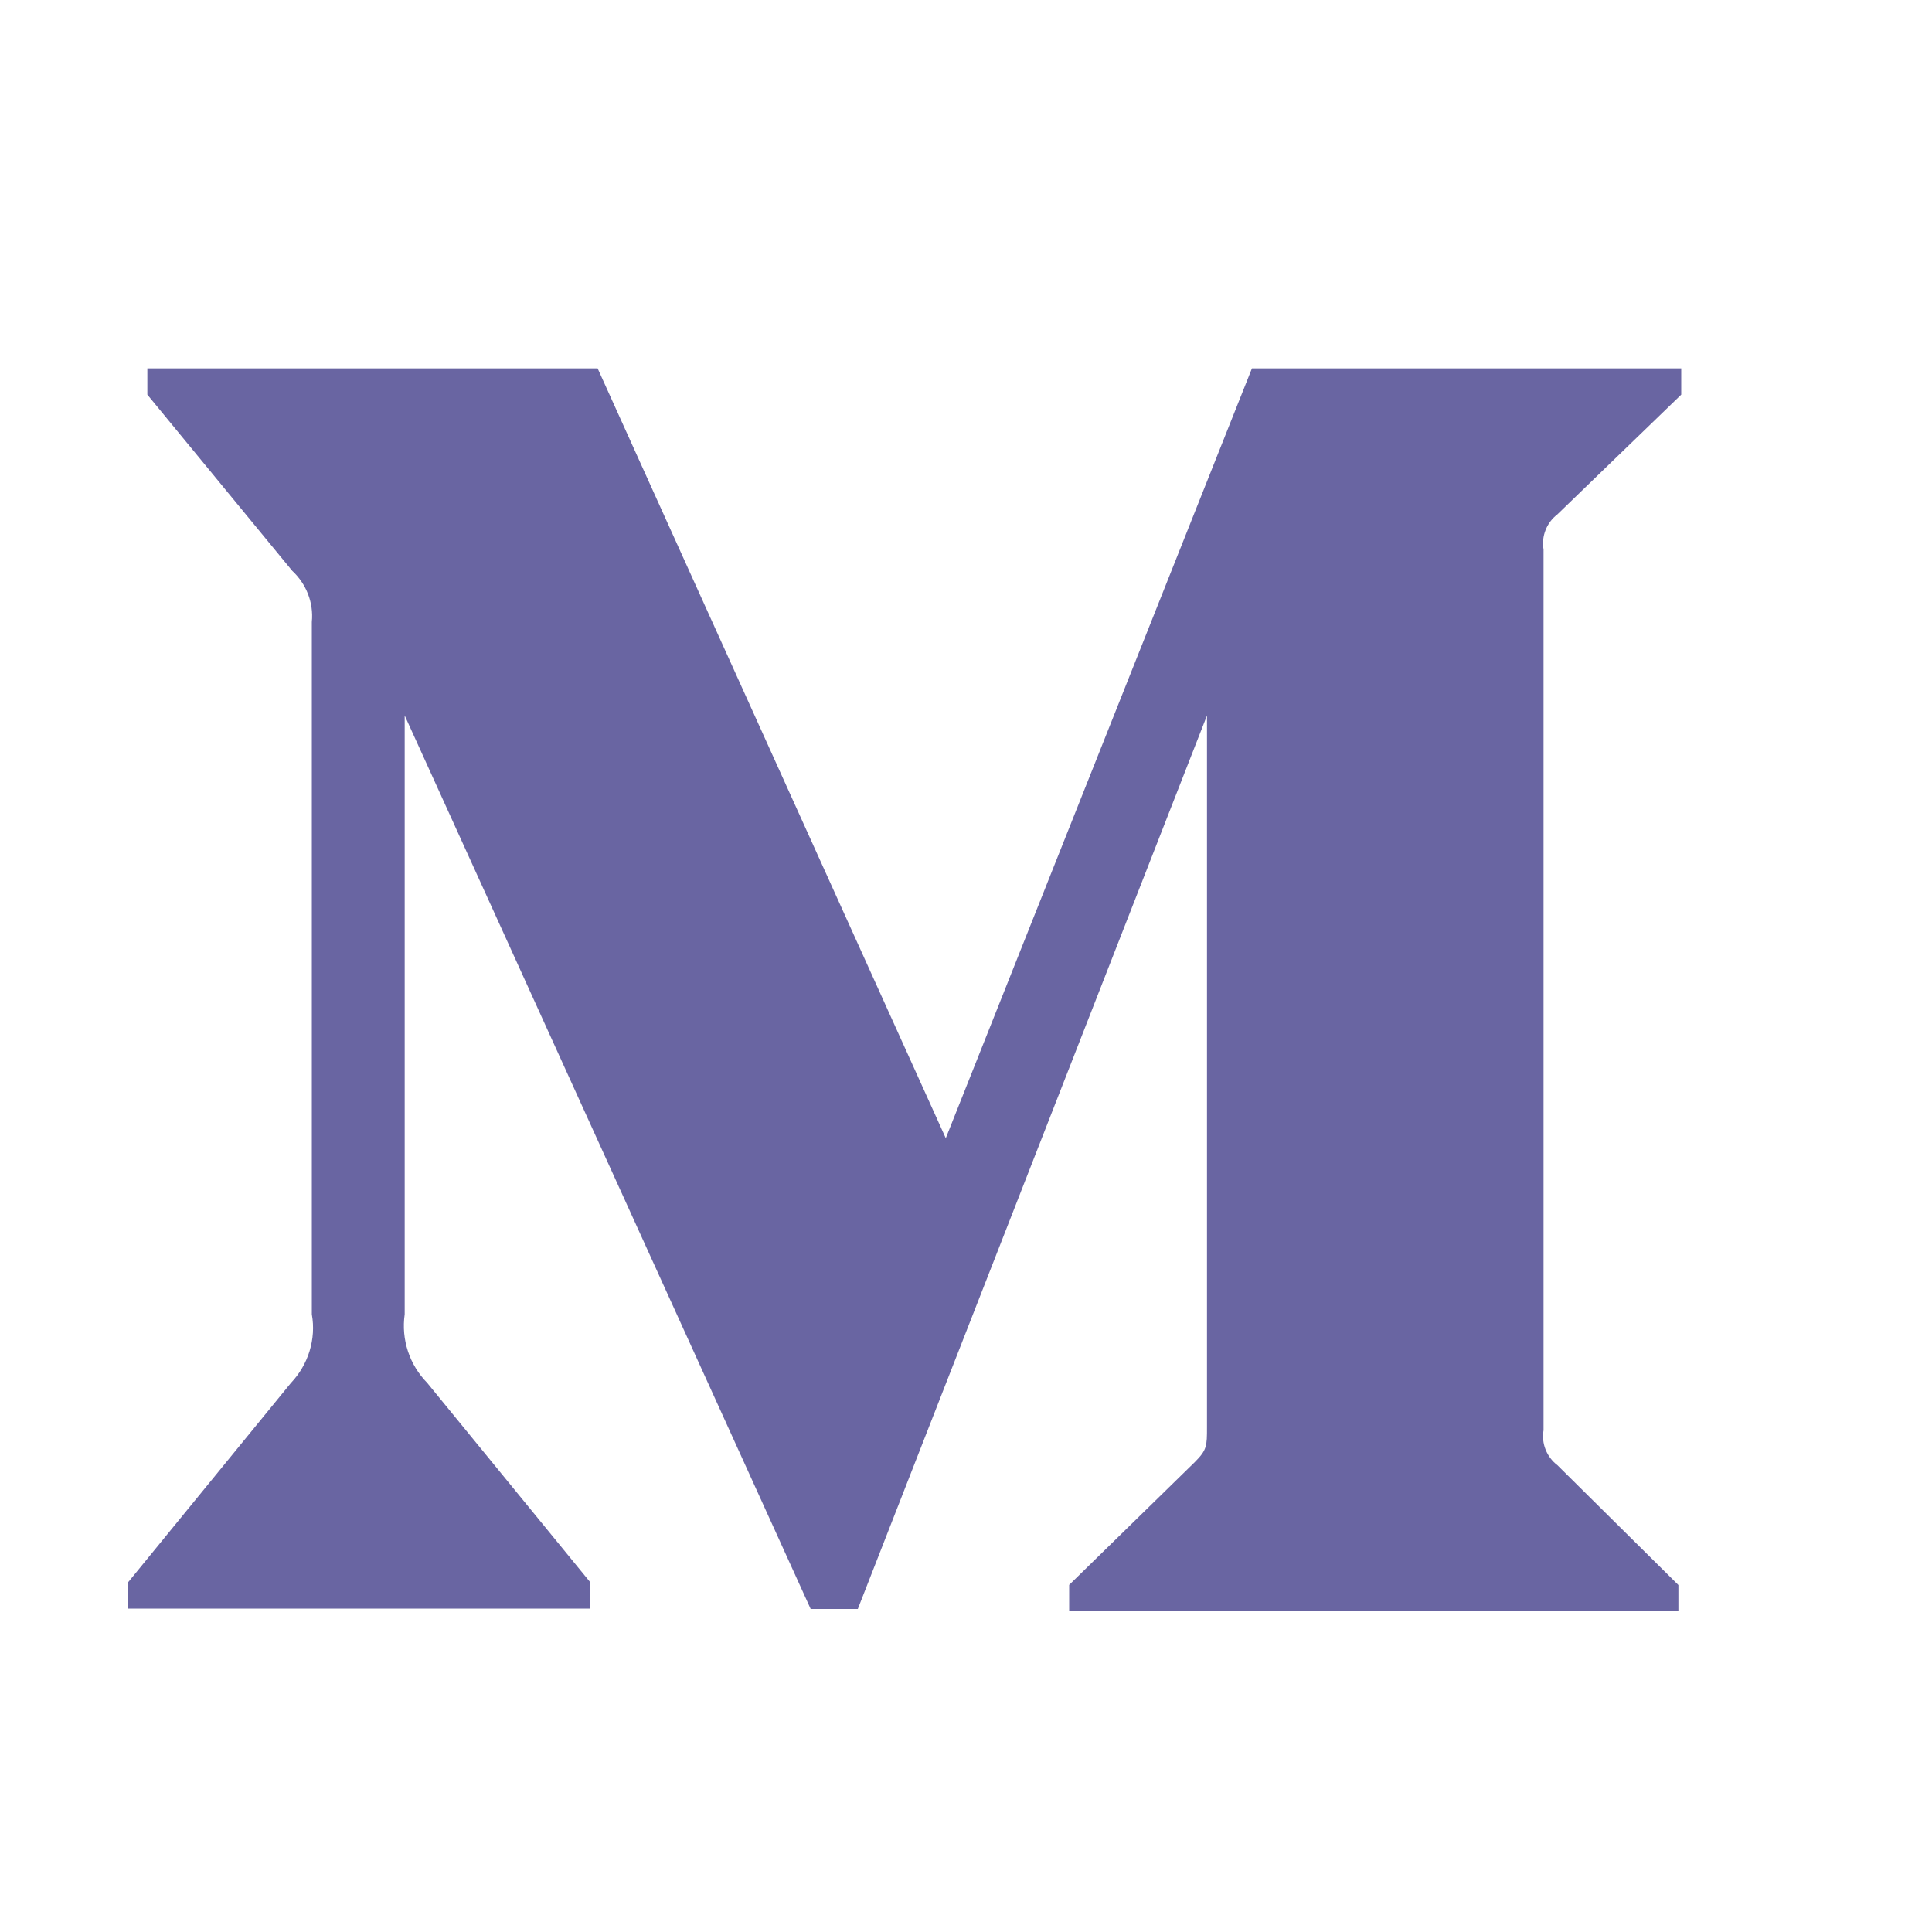 <svg width="15" height="15" viewBox="0 0 15 15" fill="none" xmlns="http://www.w3.org/2000/svg">
<g clip-path="url(#clip0_490_3579)">
<path d="M12.091 3.994L13.053 3.064V2.86H9.72L7.343 8.837L4.64 2.86H1.144V3.064L2.269 4.432C2.378 4.533 2.436 4.68 2.421 4.829V10.204C2.456 10.397 2.393 10.596 2.259 10.737L0.992 12.288V12.489H4.583V12.285L3.317 10.737C3.179 10.596 3.114 10.4 3.142 10.204V5.555L6.294 12.492H6.66L9.371 5.555V11.081C9.371 11.227 9.371 11.257 9.276 11.352L8.301 12.305V12.509H13.031V12.306L12.092 11.376C12.009 11.313 11.966 11.207 11.984 11.105V4.266C11.966 4.162 12.009 4.057 12.091 3.994Z" fill="#443F8B" fill-opacity="0.8"/>
</g>
<defs>
<clipPath id="clip0_490_3579">
<rect width="14.232" height="14.232" fill="white" transform="translate(0.203 0.488)"/>
</clipPath>
</defs>
</svg>
